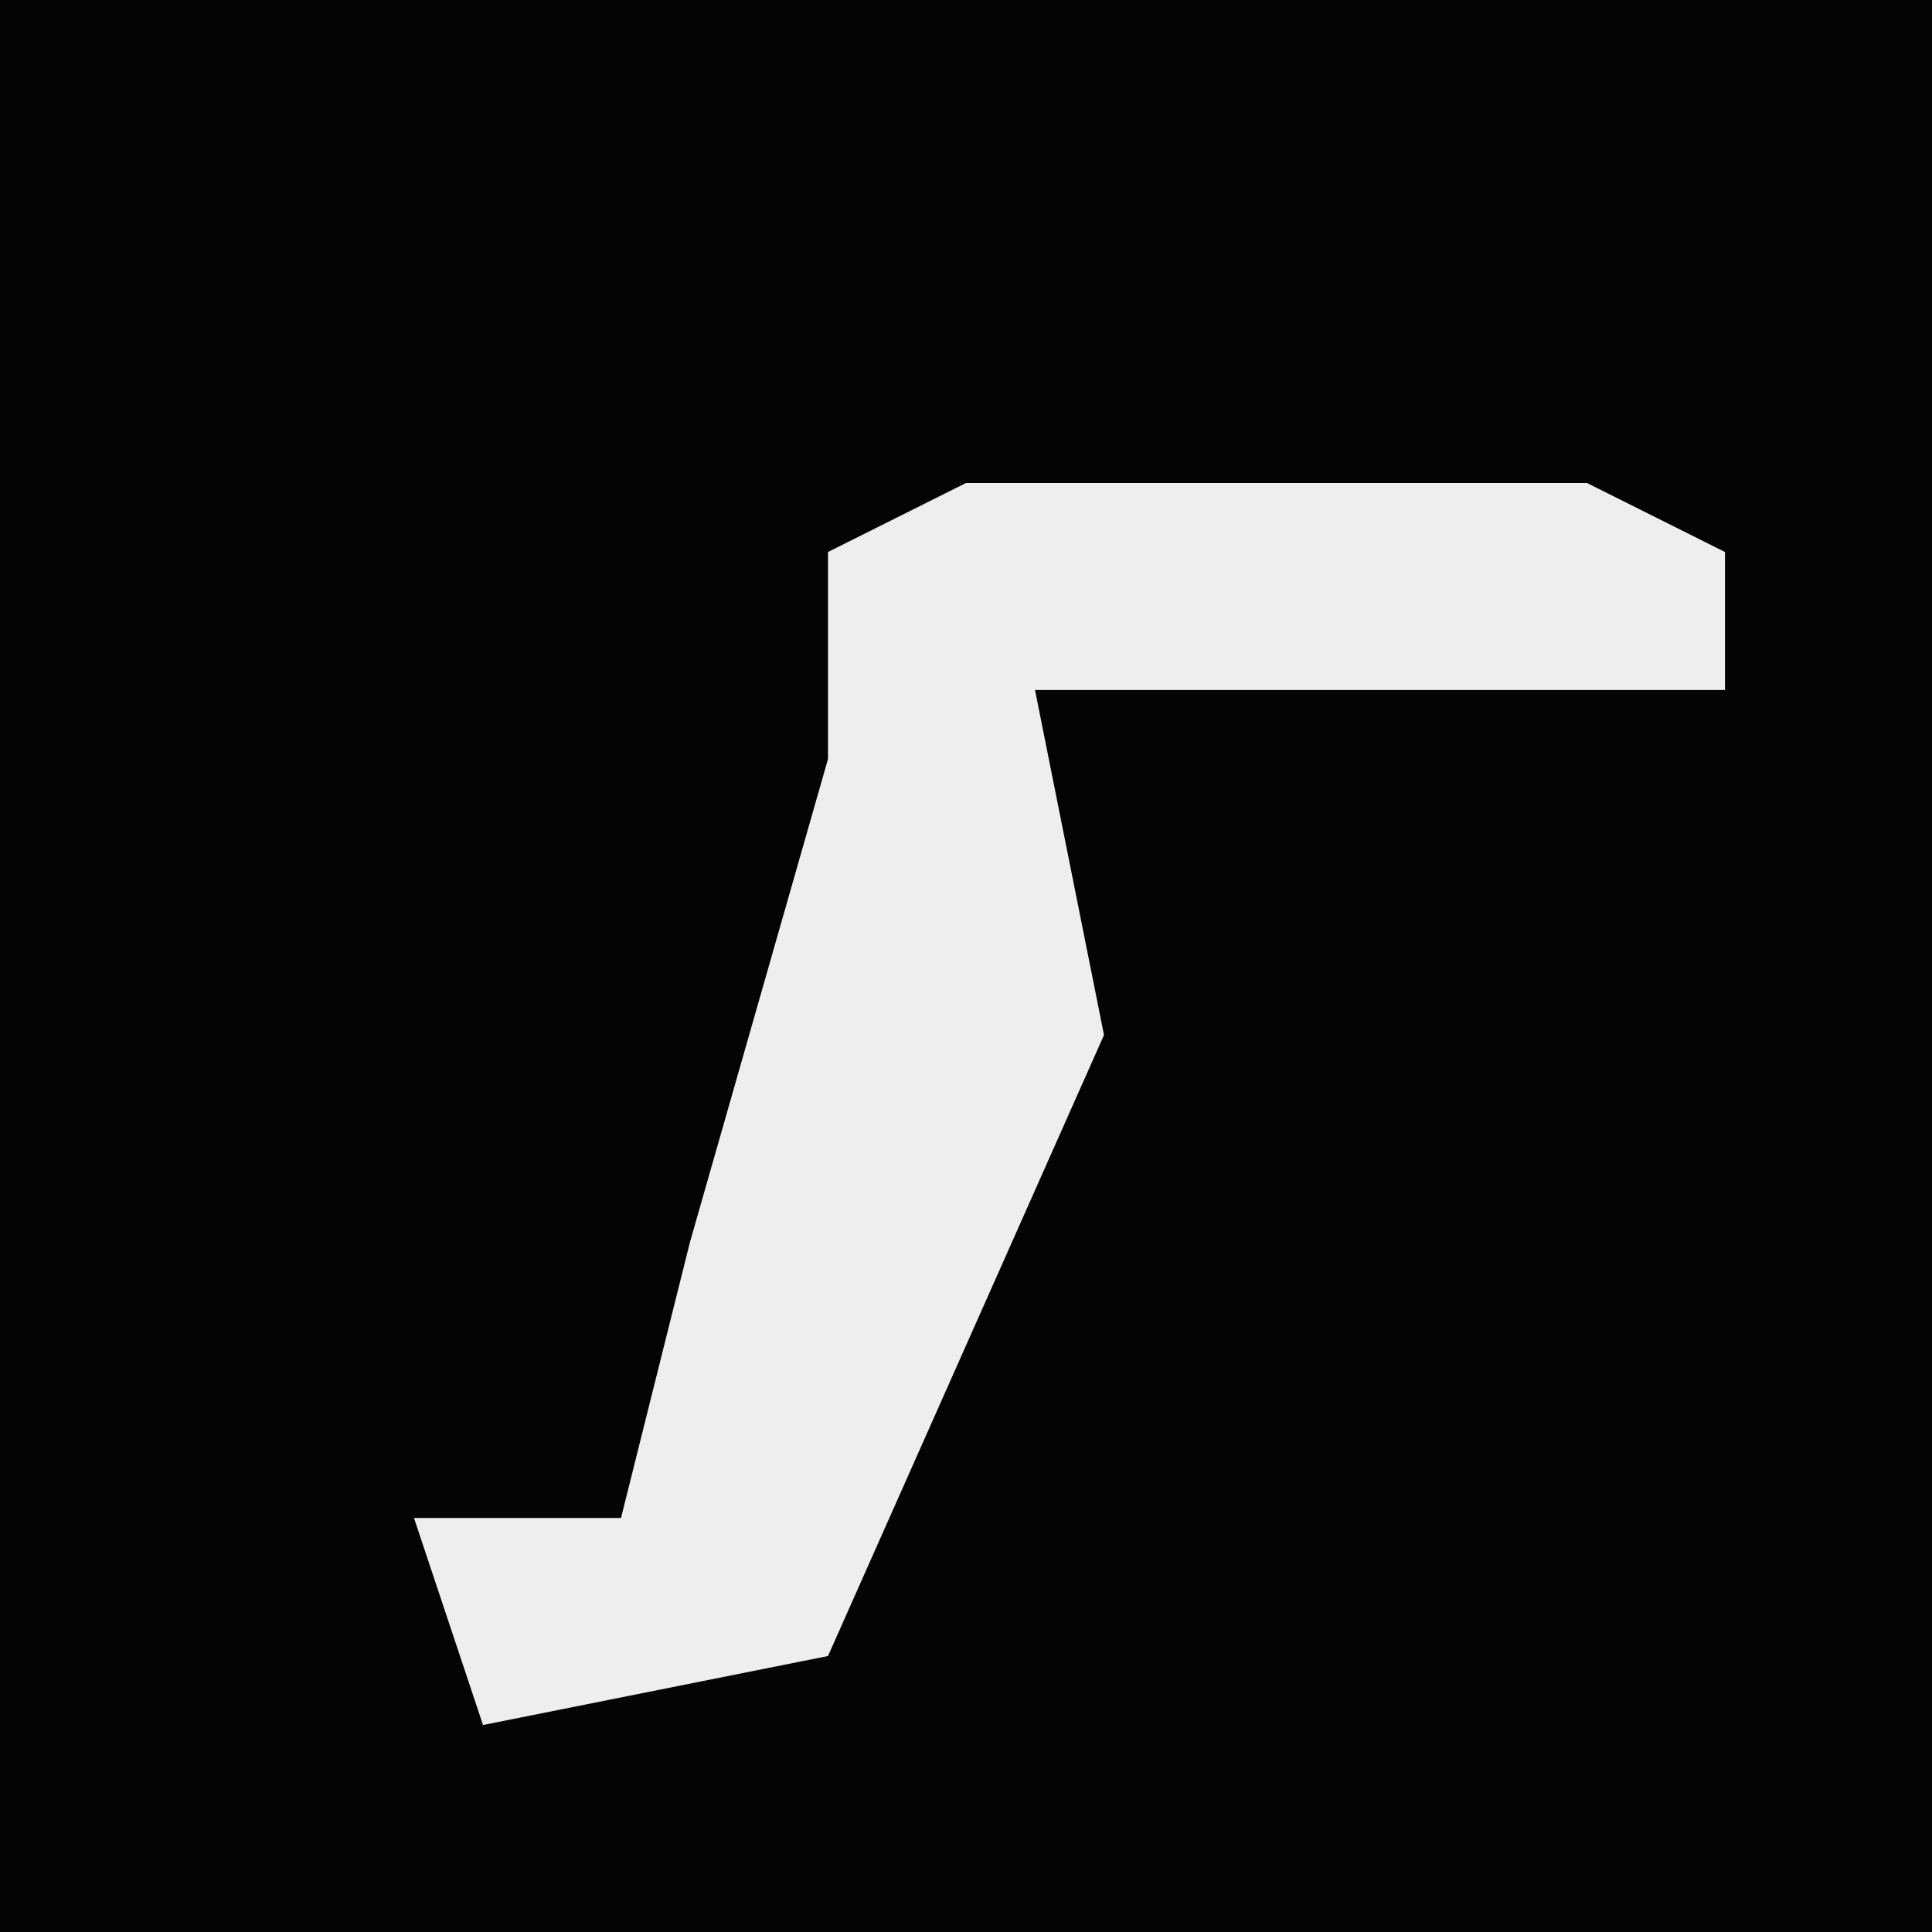 <?xml version="1.0" encoding="UTF-8"?>
<svg version="1.1" xmlns="http://www.w3.org/2000/svg" width="28" height="28">
<path d="M0,0 L28,0 L28,28 L0,28 Z " fill="#040404" transform="translate(0,0)"/>
<path d="M0,0 L9,0 L11,1 L11,3 L1,3 L2,8 L-2,17 L-7,18 L-8,15 L-5,15 L-4,11 L-2,4 L-2,1 Z " fill="#EEEEEE" transform="translate(14,7)"/>
</svg>
